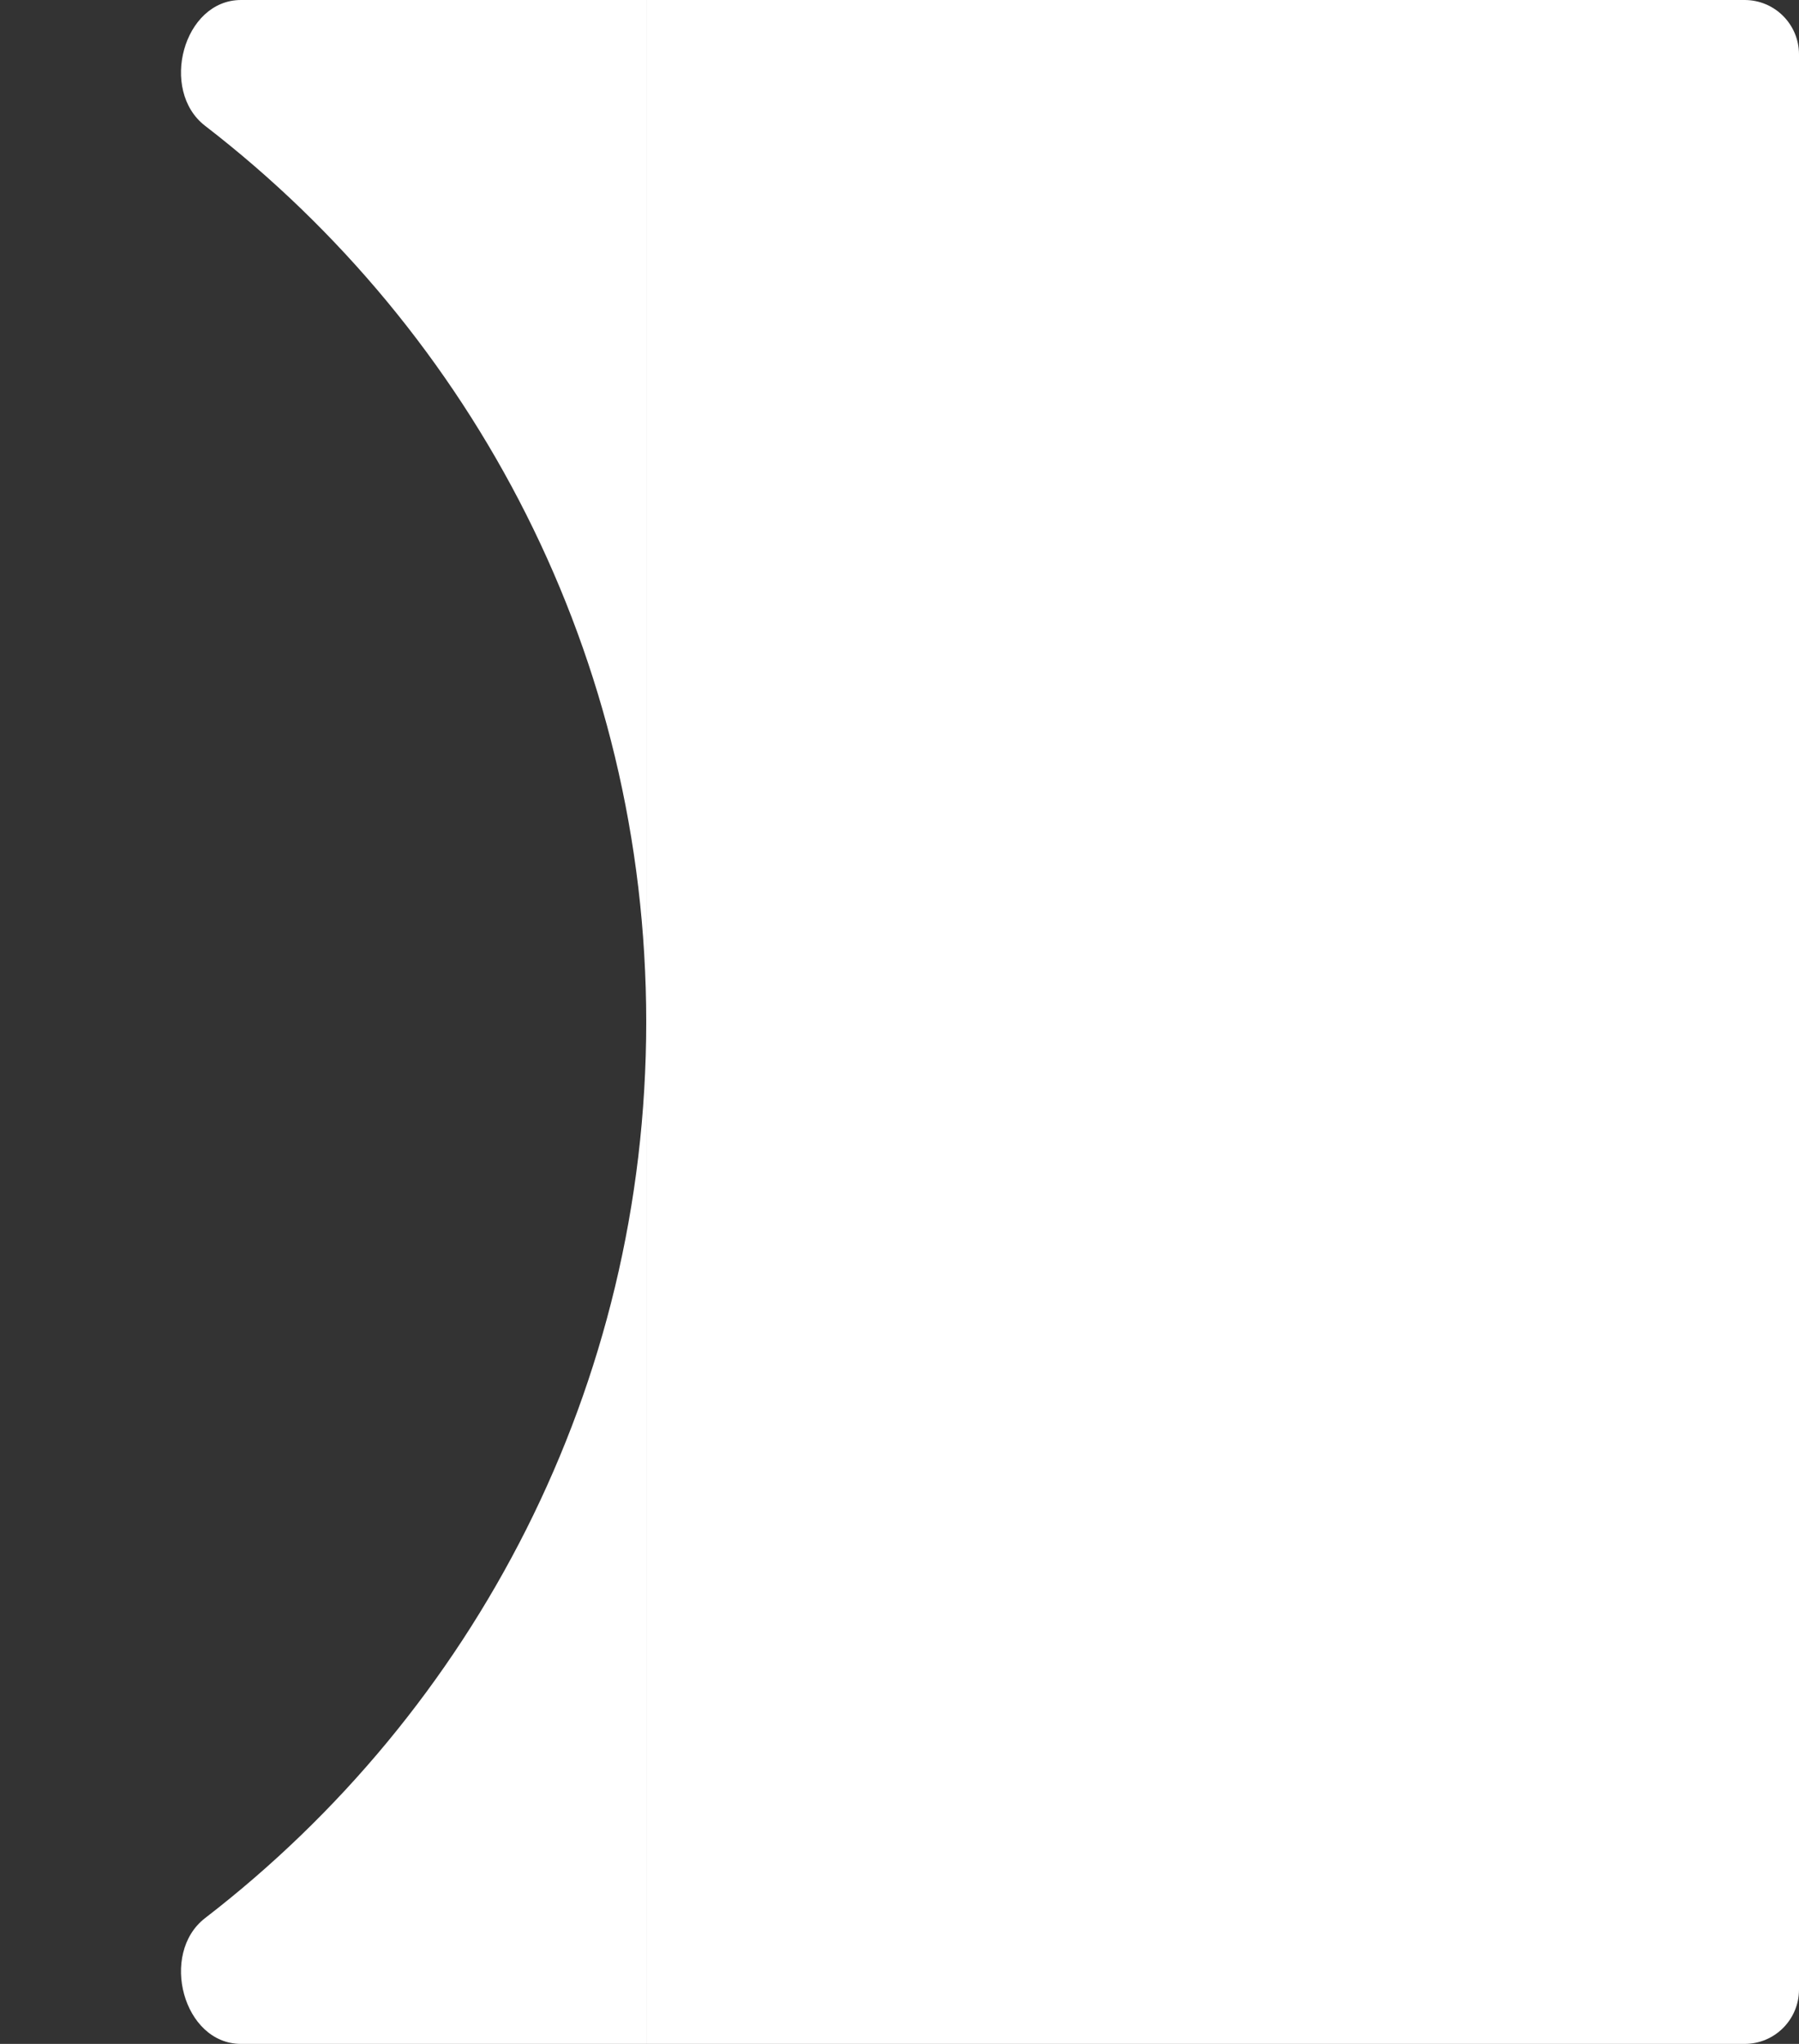 <svg width="331" height="376" viewBox="0 0 331 376" fill="none" xmlns="http://www.w3.org/2000/svg">
<rect x="0" y="0" width="331" height="376" fill="#333333" stroke="none"/>
<path d="M331 10C331 4.477 326.523 0 321 0H118.9V376H321C326.523 376 331 371.523 331 366V10Z" fill="white"/>
<path d="M37.735 23.145C29.29 16.638 33.687 0 44.349 0H118.898V376H44.349C33.687 376 29.29 359.362 37.735 352.855C87.098 314.819 118.898 255.139 118.898 188C118.898 120.861 87.098 61.181 37.735 23.145Z" fill="white"/>
</svg>
